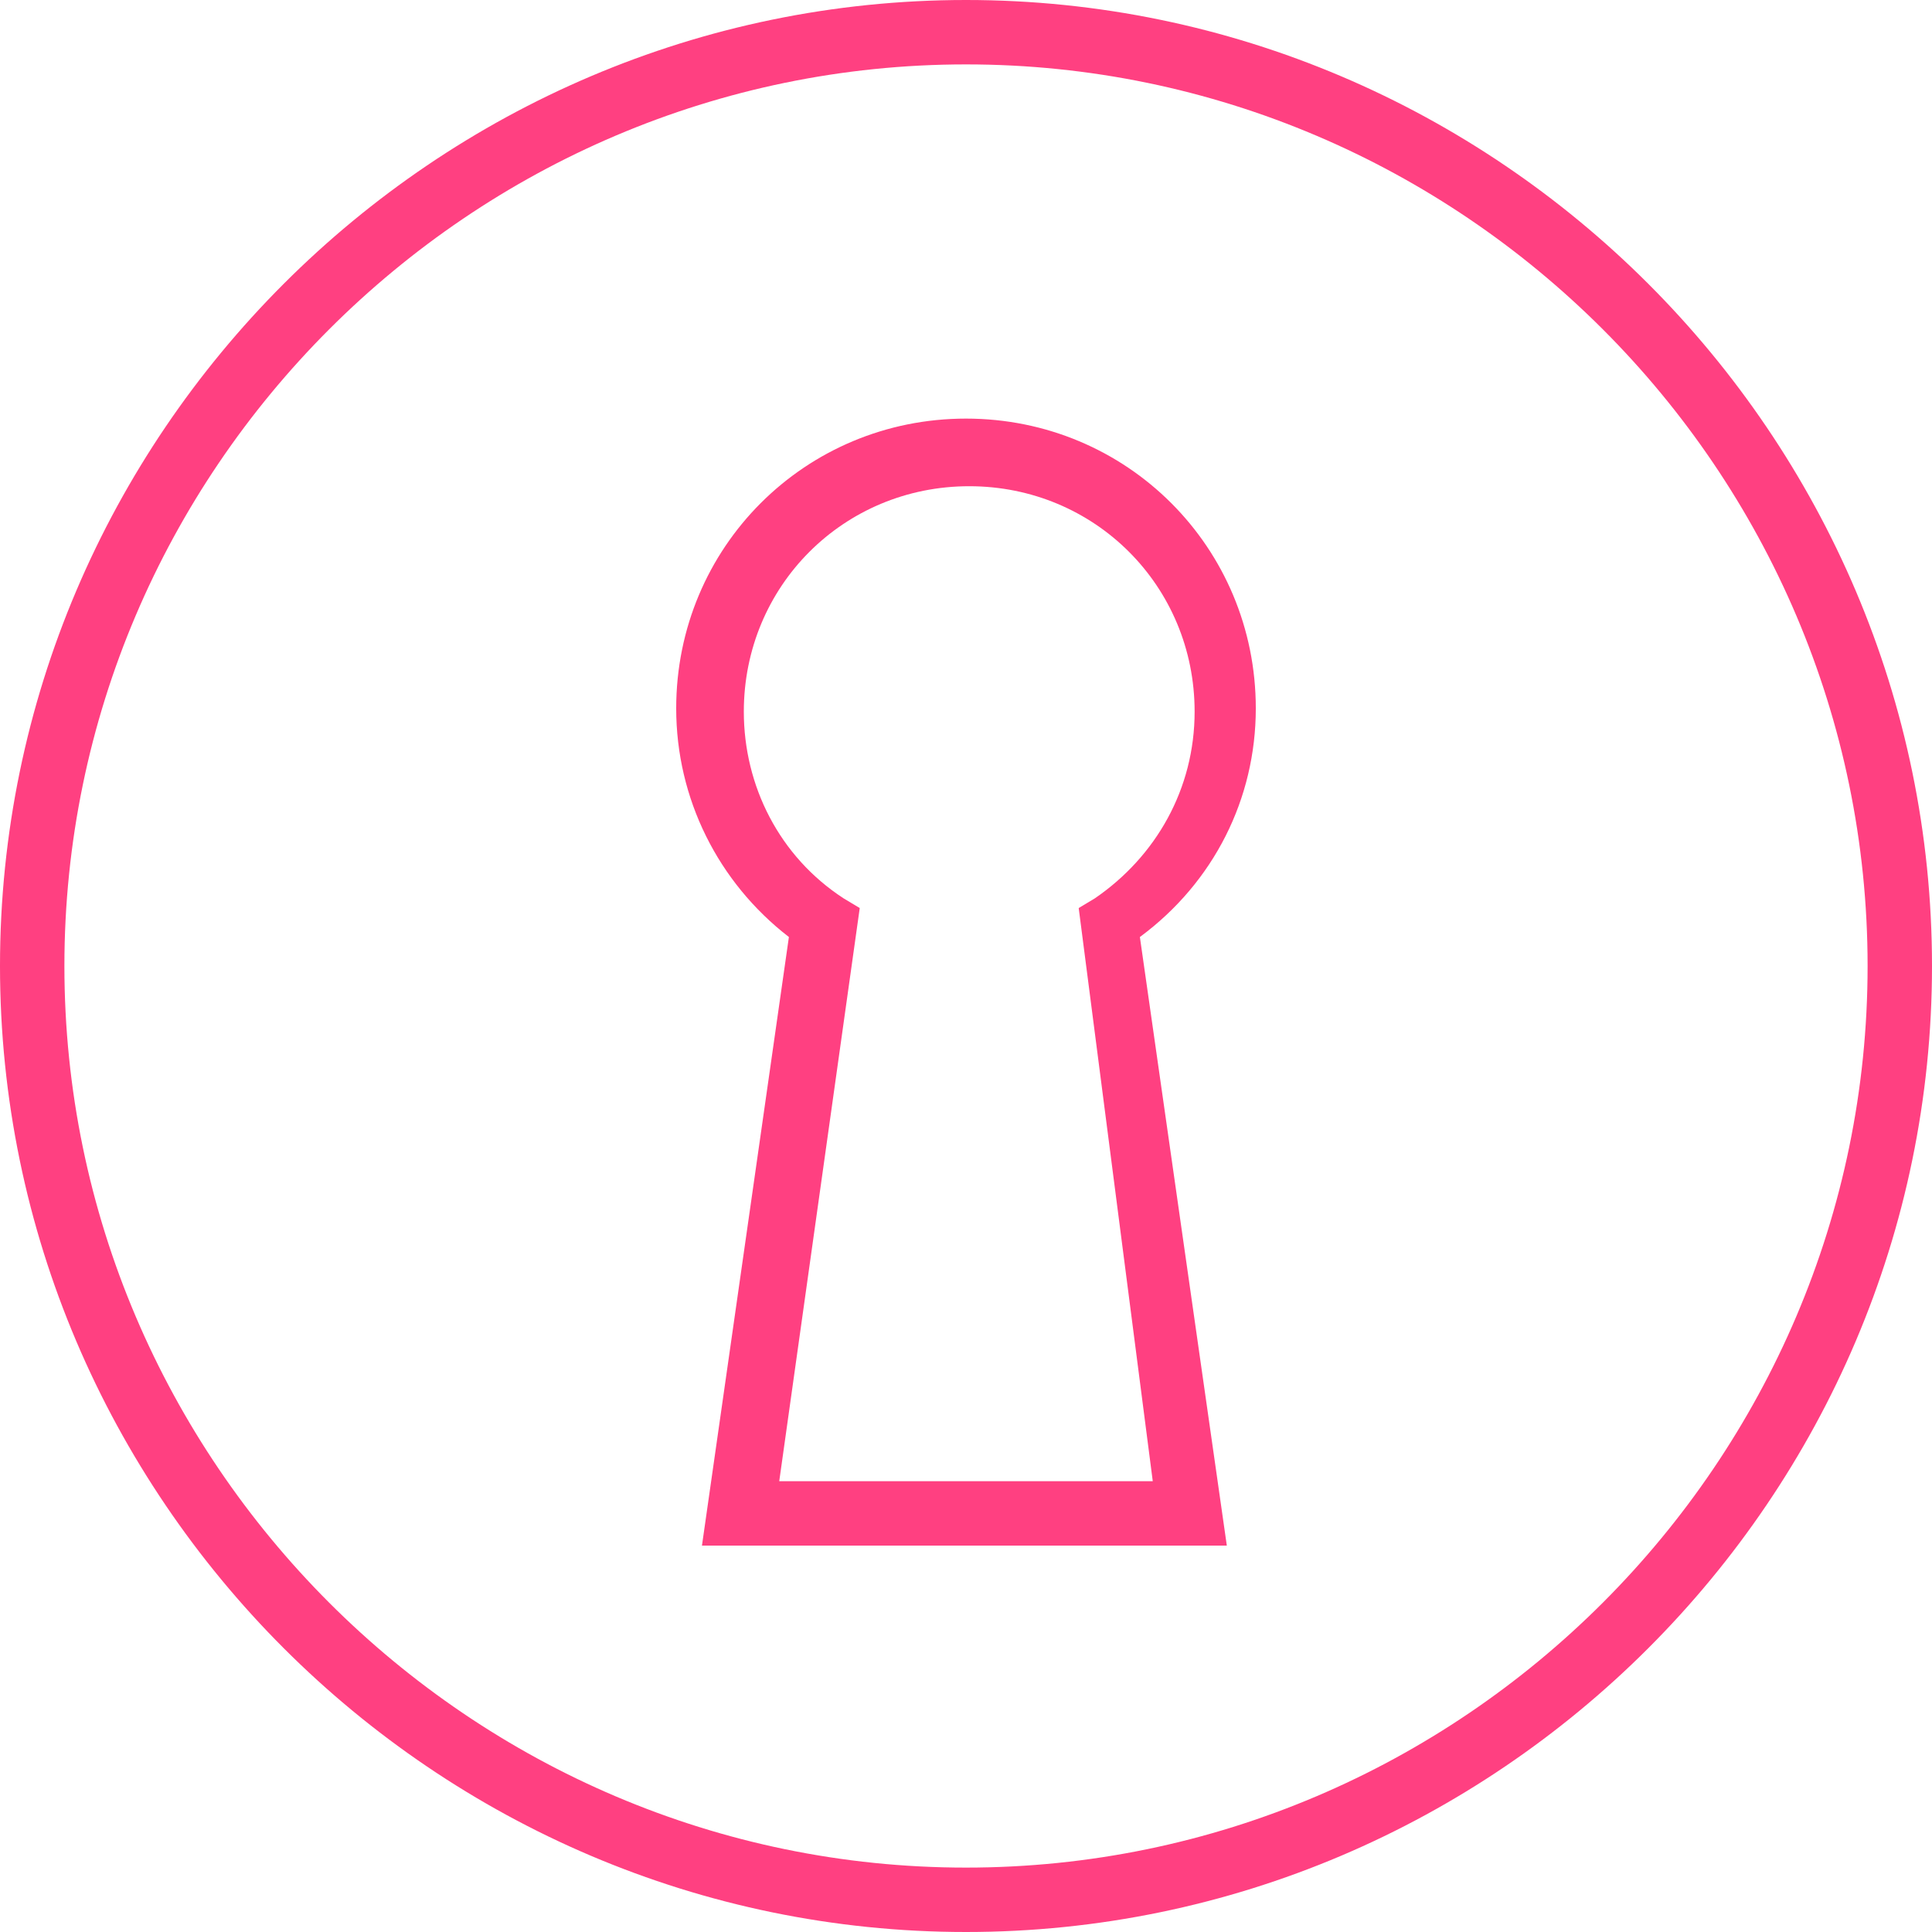 <?xml version="1.0" encoding="UTF-8" standalone="no"?>
<svg width="24px" height="24px" viewBox="0 0 24 24" version="1.1" xmlns="http://www.w3.org/2000/svg" xmlns:xlink="http://www.w3.org/1999/xlink" xmlns:sketch="http://www.bohemiancoding.com/sketch/ns">
    <!-- Generator: Sketch 3.4.2 (15855) - http://www.bohemiancoding.com/sketch -->
    <title>noteicon-keyhole</title>
    <desc>Created with Sketch.</desc>
    <defs></defs>
    <g id="Symbols" stroke="none" stroke-width="1" fill="none" fill-rule="evenodd" sketch:type="MSPage">
        <g sketch:type="MSArtboardGroup" transform="translate(-132, -324)" id="Group">
            <g sketch:type="MSLayerGroup" transform="translate(24, 24)">
                <g id="noteicon-keyhole" transform="translate(96, 288)">
                    <g id="icon-grid-copy-114"></g>
                    <path d="M27.6,20.8 C27.6,18.8 26,17.2 24,17.2 C22,17.2 20.4,18.8 20.4,20.8 C20.4,21.92 20.92,22.96 21.8,23.64 L20.72,31.2 L27.24,31.2 L26.16,23.64 C27.08,22.96 27.6,21.92 27.6,20.8 L27.6,20.8 Z M26.32,30.4 L21.68,30.4 L22.68,23.28 L22.48,23.16 C21.68,22.64 21.24,21.76 21.24,20.84 C21.24,19.28 22.48,18.04 24.04,18.04 C25.6,18.04 26.84,19.28 26.84,20.84 C26.84,21.8 26.36,22.64 25.6,23.16 L25.4,23.28 L26.32,30.4 L26.32,30.4 Z M24,12 C17.4,12 12,17.4 12,24 C12,30.6 17.4,36 24,36 C30.6,36 36,30.6 36,24 C36,17.4 30.6,12 24,12 L24,12 Z M24,35.2 C17.84,35.2 12.8,30.16 12.8,24 C12.8,17.84 17.84,12.8 24,12.8 C30.16,12.8 35.2,17.84 35.2,24 C35.2,30.16 30.16,35.2 24,35.2 L24,35.2 Z" id="Shape" fill="#FF4081" sketch:type="MSShapeGroup"></path>
                </g>
            </g>
        </g>
    </g>
</svg>